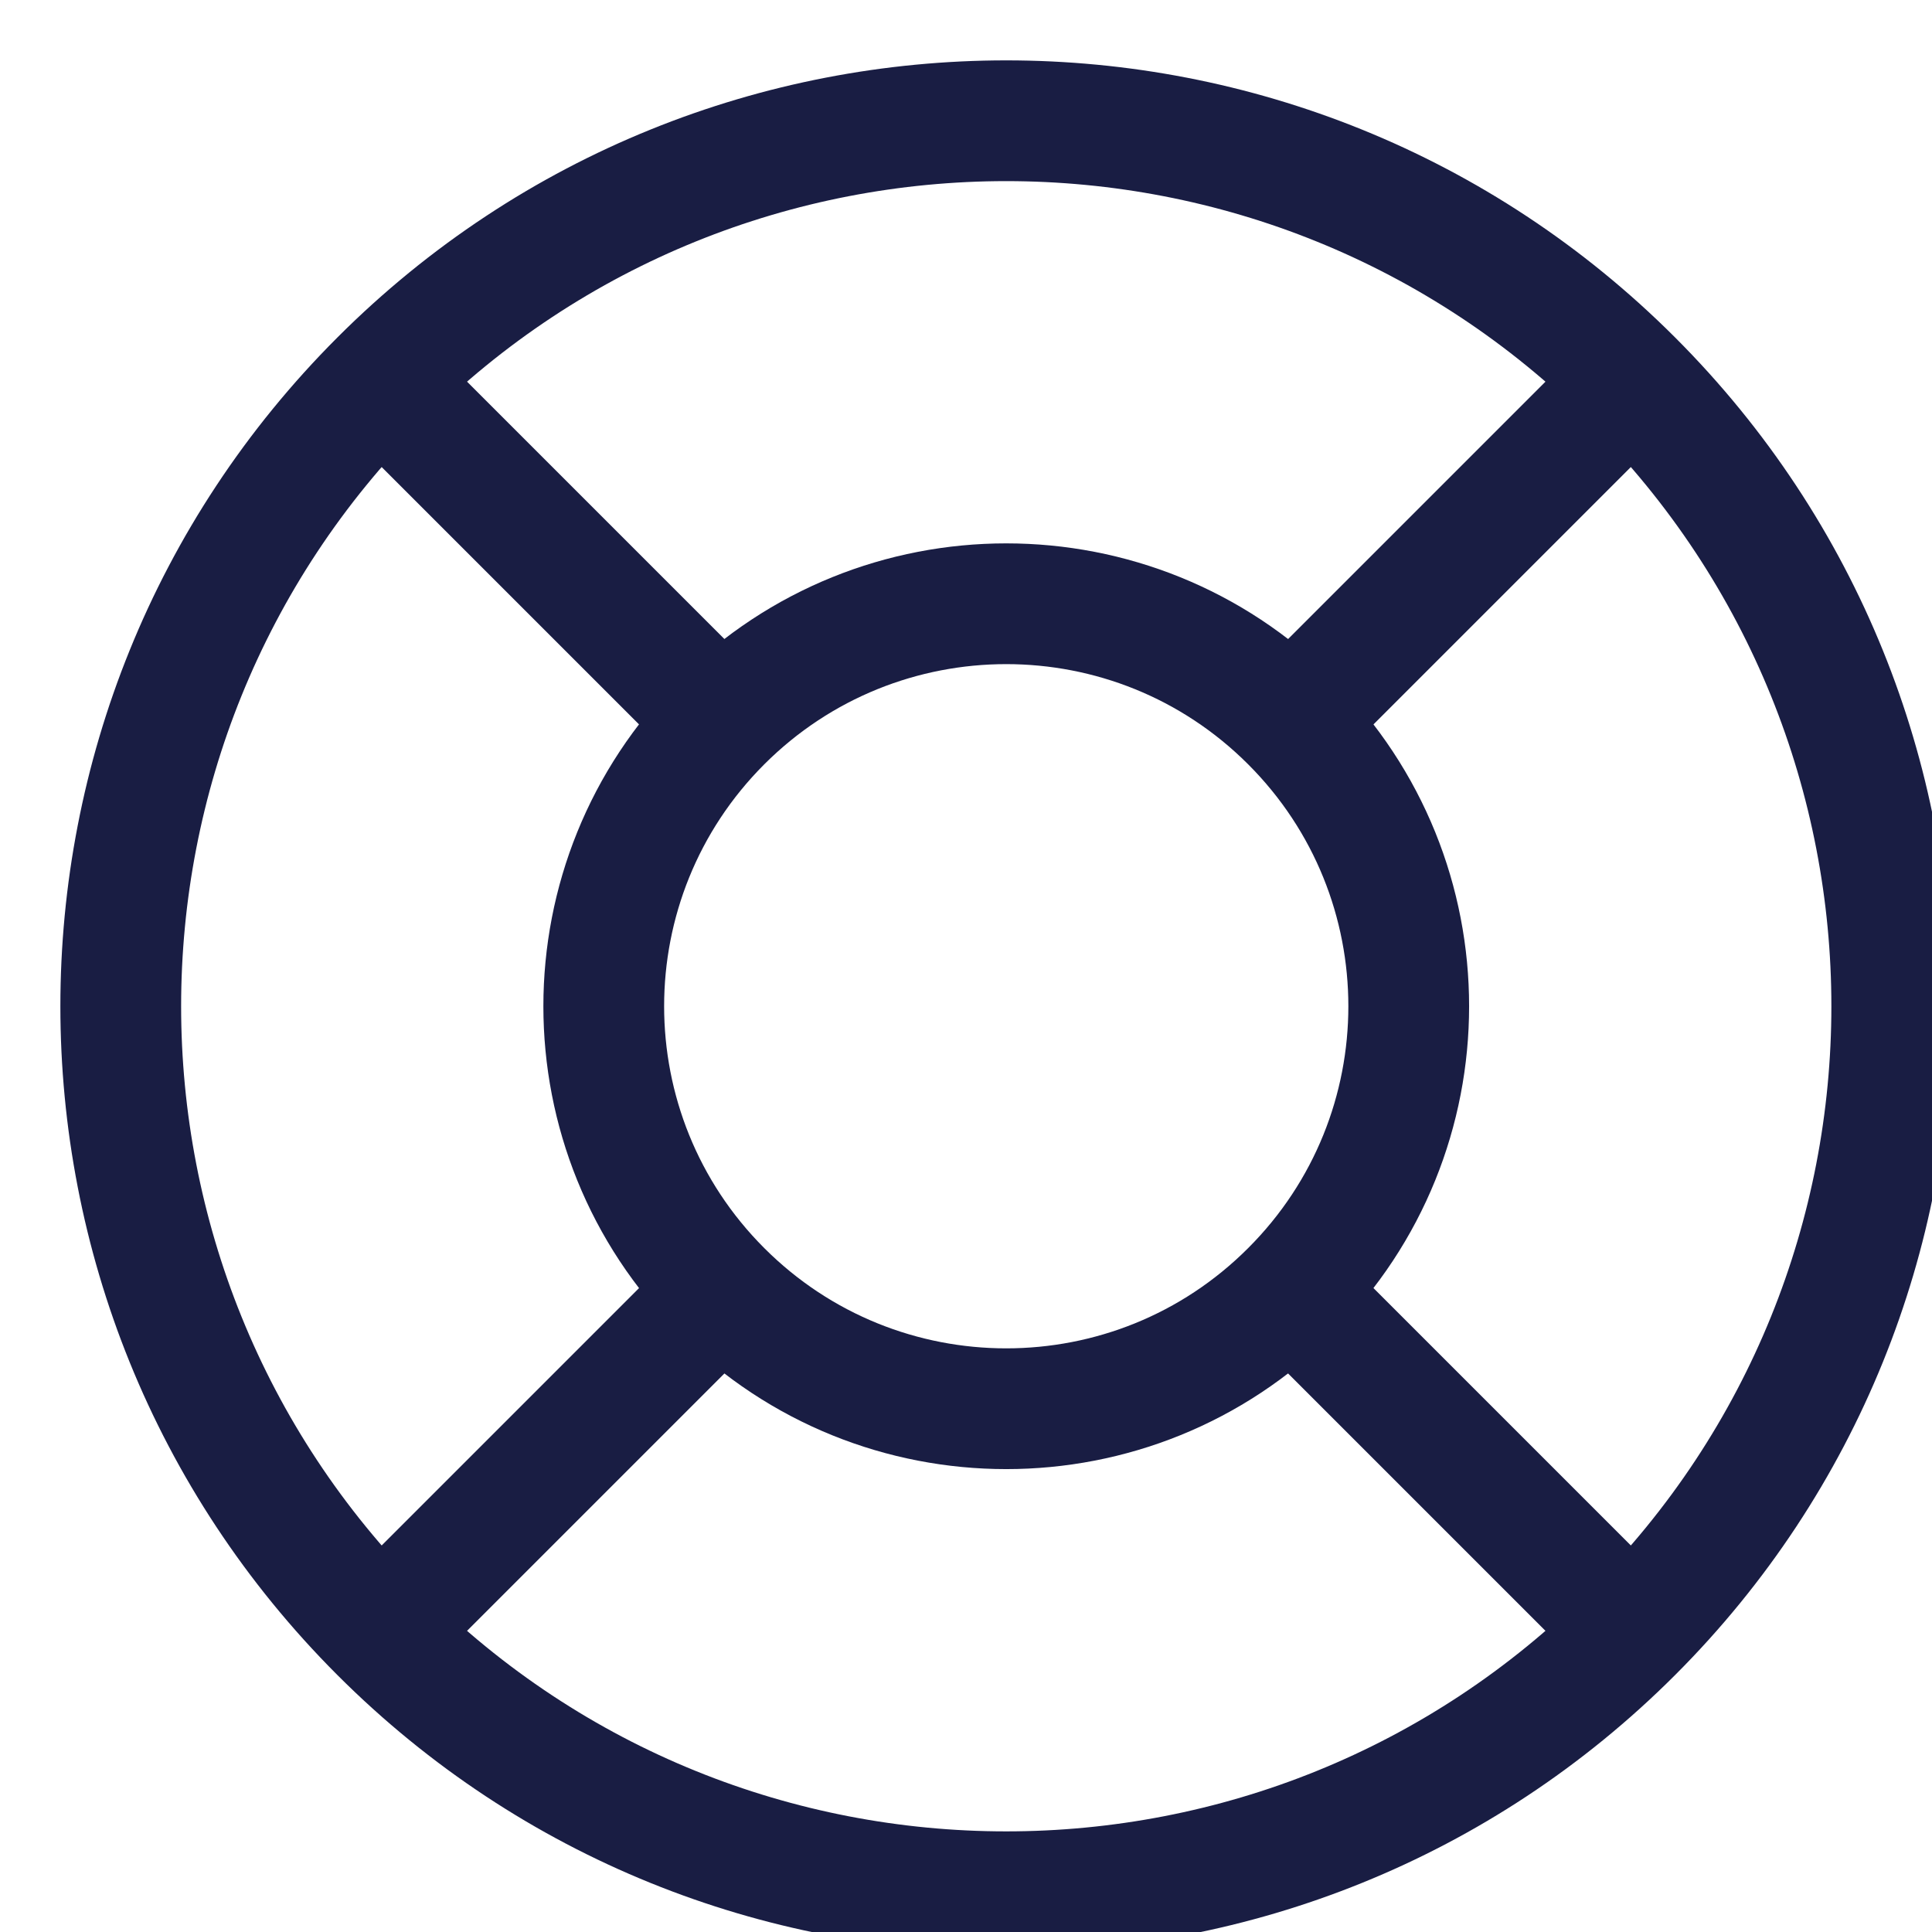 <svg width="24" height="24" viewBox="0 0 24 24" fill="none" xmlns="http://www.w3.org/2000/svg">
<g clip-path="url(#clip0)">
<path d="M20.278 4.722L16.036 8.964" stroke="#191D43" stroke-width="1.5" stroke-miterlimit="10"/>
<path d="M20.278 20.278L16.036 16.036" stroke="#191D43" stroke-width="1.5" stroke-miterlimit="10"/>
<path d="M4.722 20.278L8.964 16.036" stroke="#191D43" stroke-width="1.5" stroke-miterlimit="10"/>
<path d="M4.722 4.722L8.964 8.964" stroke="#191D43" stroke-width="1.5" stroke-miterlimit="10"/>
<path d="M20.278 20.278C24.574 15.982 24.574 9.018 20.278 4.722C15.982 0.426 9.017 0.426 4.722 4.722C0.426 9.018 0.426 15.982 4.722 20.278C9.017 24.574 15.982 24.574 20.278 20.278Z" stroke="#191D43" stroke-width="1.5" stroke-miterlimit="10" stroke-linecap="square"/>
<path d="M16.035 16.035C17.988 14.083 17.988 10.917 16.035 8.964C14.083 7.012 10.917 7.012 8.964 8.964C7.012 10.917 7.012 14.083 8.964 16.035C10.917 17.988 14.083 17.988 16.035 16.035Z" stroke="#191D43" stroke-width="1.5" stroke-miterlimit="10" stroke-linecap="square"/>
</g>
<defs>
<clipPath id="clip0">
<rect width="24" height="24" fill="white"/>
</clipPath>
</defs>
</svg>
